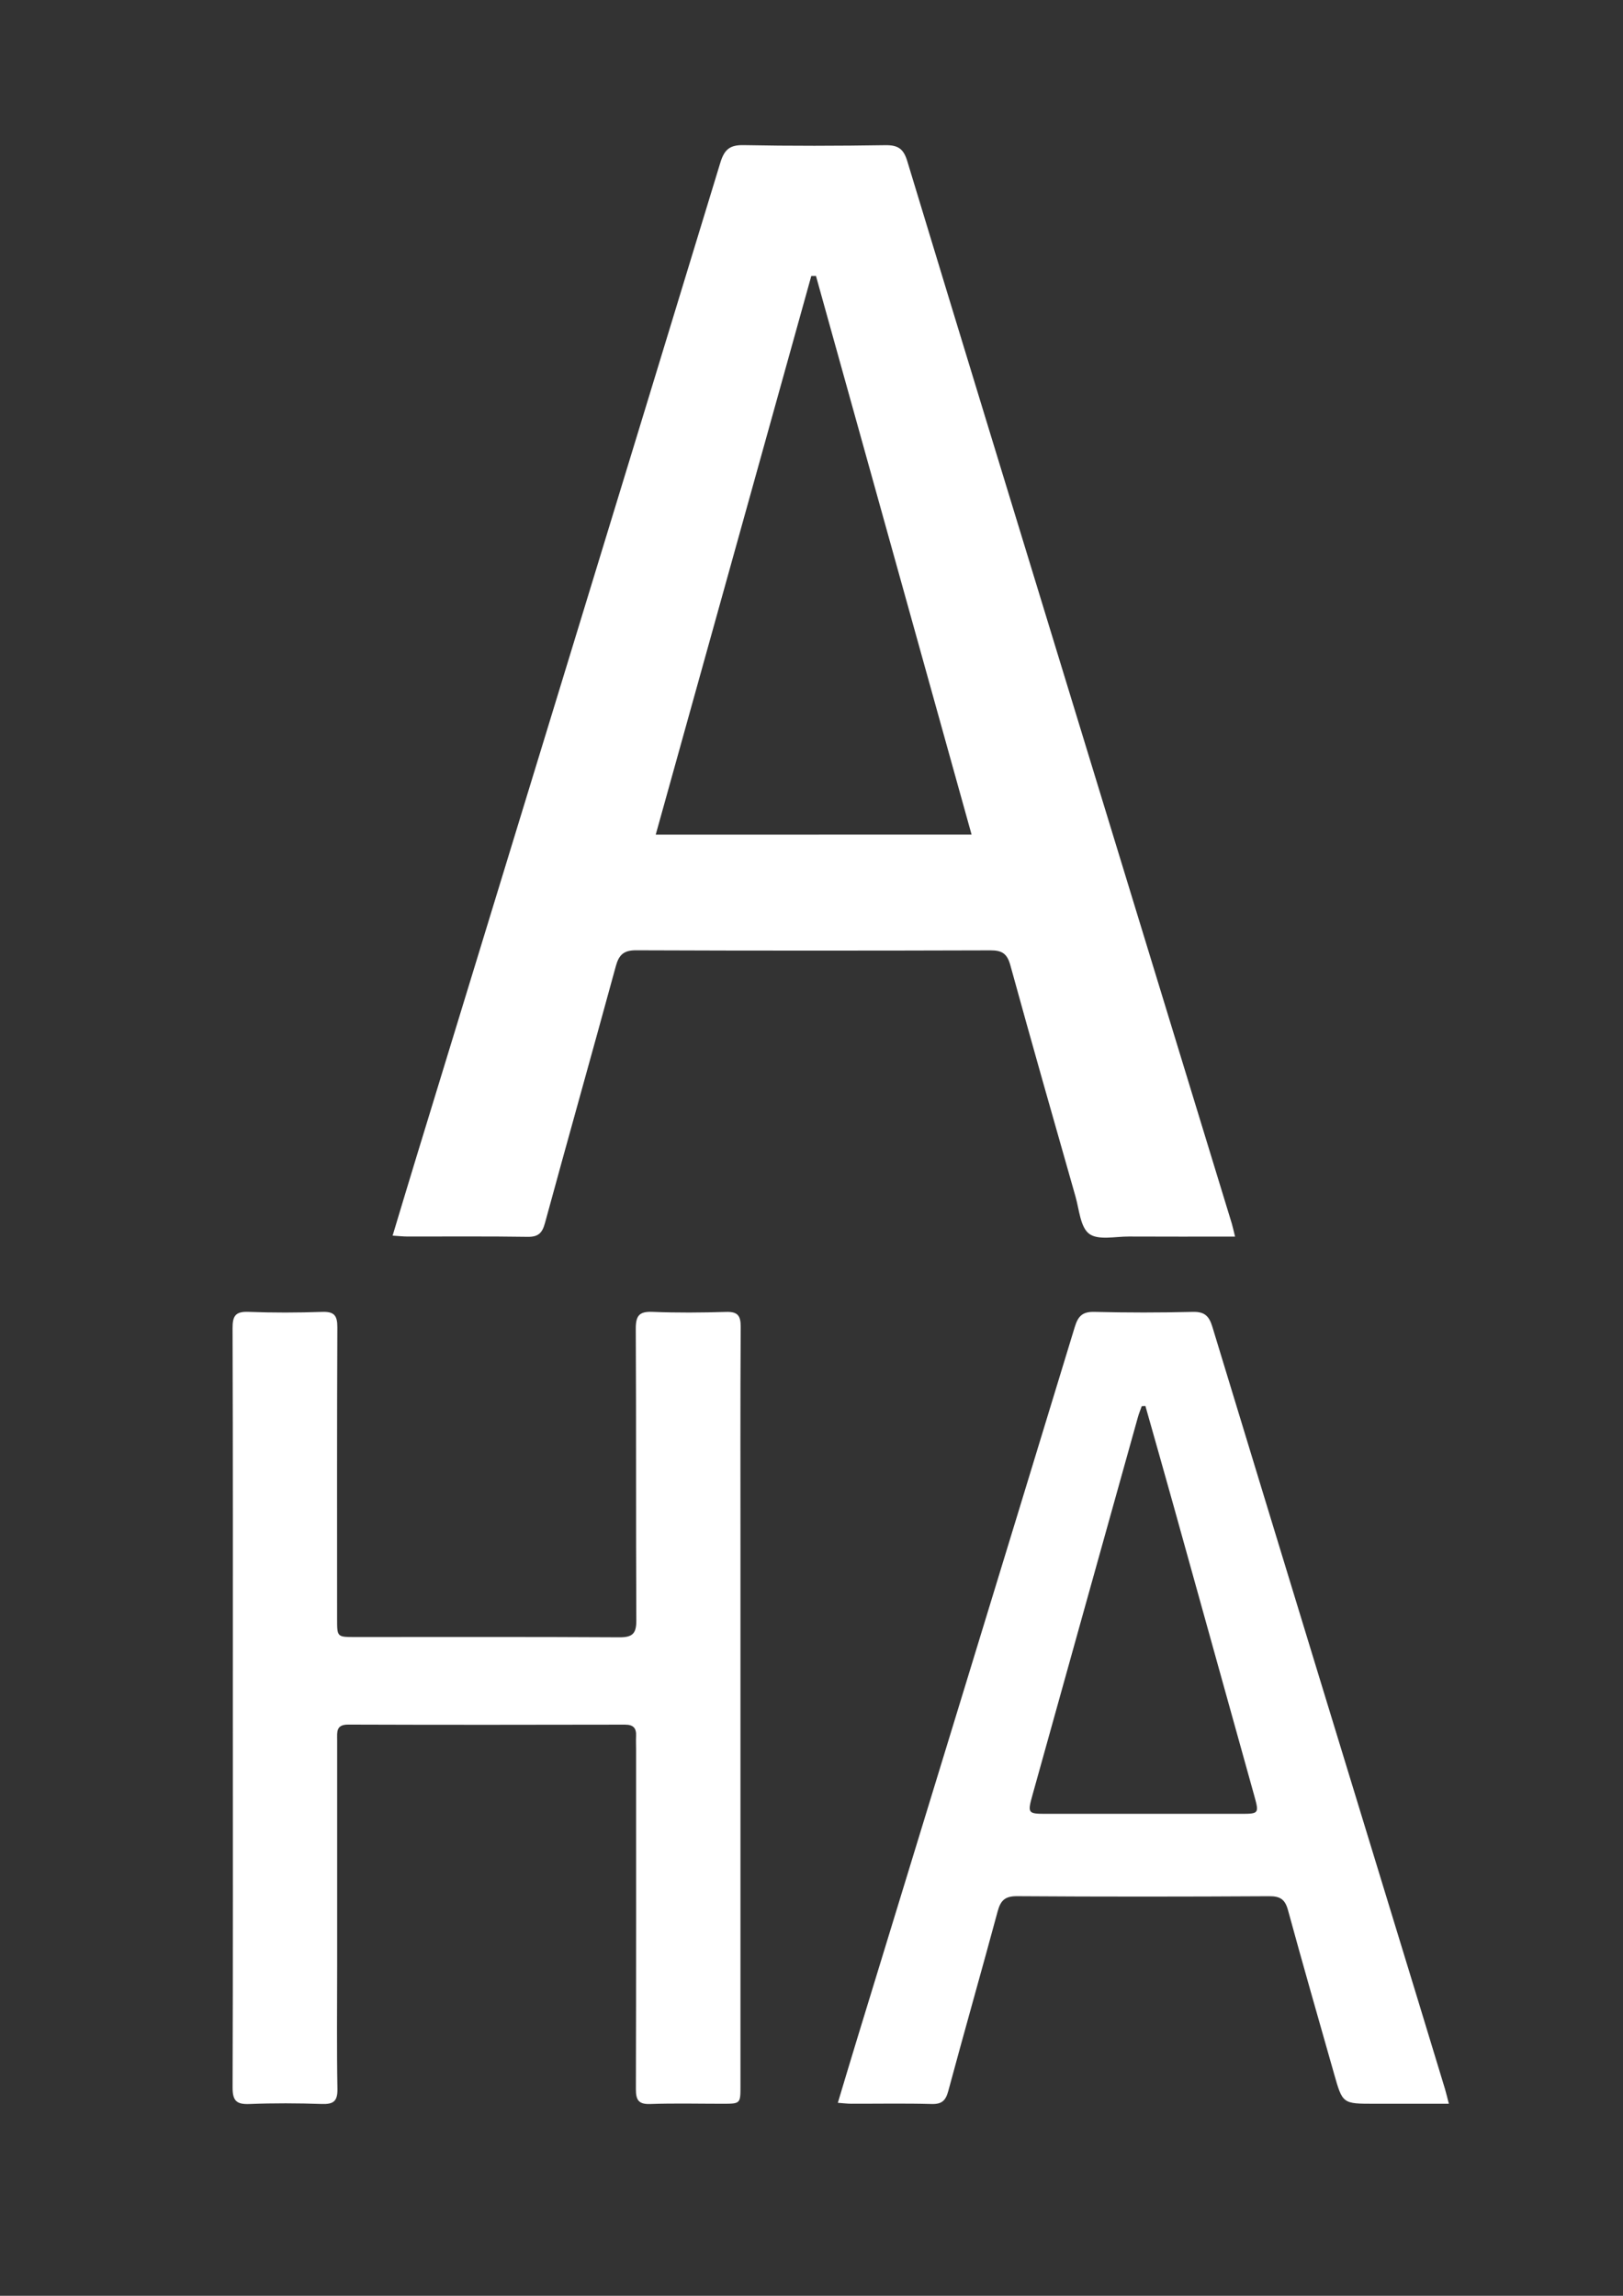 <?xml version="1.0" encoding="utf-8"?>
<!-- Generator: Adobe Illustrator 27.0.0, SVG Export Plug-In . SVG Version: 6.00 Build 0)  -->
<svg version="1.1" id="Layer_1" xmlns="http://www.w3.org/2000/svg" xmlns:xlink="http://www.w3.org/1999/xlink" x="0px" y="0px"
	 viewBox="0 0 595.28 841.89" style="enable-background:new 0 0 595.28 841.89;" xml:space="preserve">
<rect x="0" y="0" width="595.28" height="841.89" fill="#333333" stroke="none"/>
<style type="text/css">
	.st0{fill:#FFFFFF;}
</style>
<g>
	<path class="st0" d="M452.99,453.47c-13.4,0-26.19,0.05-38.99-0.02c-4.96-0.03-11.24,1.44-14.51-1c-3.25-2.43-3.66-8.86-5.01-13.62
		c-8.06-28.28-16.12-56.56-23.92-84.91c-1.16-4.21-3.05-5.43-7.25-5.42c-43.33,0.13-86.65,0.15-129.98-0.02
		c-4.58-0.02-6.33,1.67-7.47,5.86c-8.57,31.42-17.42,62.76-25.98,94.17c-1.01,3.69-2.45,5.11-6.4,5.05
		c-14.66-0.23-29.33-0.08-43.99-0.11c-1.58,0-3.15-0.18-5.49-0.33c3.09-10.23,5.93-19.72,8.83-29.19
		c37.15-121.39,74.33-242.78,111.35-364.21c1.45-4.75,3.36-6.6,8.52-6.5c17.32,0.34,34.66,0.29,51.99,0.02
		c4.6-0.07,6.69,1.26,8.06,5.79c19.34,63.79,38.88,127.53,58.37,191.27c20.22,66.13,40.46,132.26,60.68,198.4
		C452.21,450.09,452.5,451.5,452.99,453.47z M356.35,306.04c-19.18-68.83-38.13-136.84-57.07-204.84c-0.57,0.01-1.15,0.01-1.72,0.02
		c-18.97,68.12-37.95,136.24-57.05,204.83C279.54,306.04,317.45,306.04,356.35,306.04z"/>
	<path class="st0" d="M85.4,626.53c0-46.5,0.06-92.99-0.1-139.49c-0.02-4.53,1.12-6.15,5.83-5.97c8.99,0.35,18,0.32,26.99,0.01
		c4.46-0.16,5.63,1.32,5.61,5.68c-0.16,35.66-0.09,71.33-0.09,106.99c0,6.55,0.02,6.56,6.54,6.56c32.33,0,64.66-0.09,96.99,0.1
		c4.8,0.03,6.24-1.34,6.22-6.16c-0.18-35.66-0.01-71.33-0.2-106.99c-0.02-4.78,1.26-6.39,6.14-6.19c8.98,0.37,18,0.29,26.99,0.02
		c4.18-0.12,5.37,1.29,5.35,5.42c-0.16,28-0.08,55.99-0.08,83.99c0,64.83,0,129.66,0,194.48c0,6.48-0.01,6.48-6.58,6.49
		c-8.83,0-17.67-0.22-26.49,0.09c-4.32,0.15-5.3-1.46-5.29-5.47c0.12-41.5,0.07-82.99,0.07-124.49c0-1.67-0.08-3.34,0-5
		c0.14-2.91-1.01-4.16-4.08-4.16c-33.83,0.07-67.66,0.1-101.49-0.02c-4.55-0.02-4.07,2.76-4.07,5.61c0,27.66,0,55.33,0,82.99
		c0,15-0.17,30,0.1,44.99c0.08,4.53-1.43,5.68-5.73,5.54c-8.82-0.3-17.67-0.34-26.49,0.01c-4.73,0.19-6.25-1.11-6.23-6.05
		C85.47,719.18,85.4,672.86,85.4,626.53z"/>
	<path class="st0" d="M531.41,771.47c-9.47,0-18.41,0-27.35,0c-11.63,0-11.64,0-14.76-11.01c-5.67-19.98-11.42-39.94-16.89-59.98
		c-1.07-3.94-2.82-5.14-6.89-5.12c-30.83,0.18-61.66,0.2-92.49-0.01c-4.44-0.03-6.03,1.58-7.11,5.56
		c-5.93,21.98-12.18,43.87-18.1,65.85c-0.95,3.51-2.33,4.9-6.1,4.8c-9.83-0.27-19.66-0.08-29.5-0.1c-1.43,0-2.86-0.19-4.92-0.34
		c2.5-8.3,4.8-16.05,7.17-23.77c26.6-86.92,53.25-173.84,79.75-260.79c1.22-3.99,2.87-5.59,7.21-5.48c11.99,0.3,24,0.3,35.99,0
		c4.31-0.11,6.02,1.42,7.24,5.45c24.92,81.91,49.99,163.78,75.02,245.65c3.45,11.29,6.89,22.58,10.31,33.87
		C530.45,767.59,530.81,769.18,531.41,771.47z M420.11,515.59c-0.45,0.02-0.89,0.05-1.34,0.07c-0.48,1.35-1.04,2.68-1.42,4.06
		c-12.91,46.2-25.81,92.4-38.68,138.61c-1.84,6.61-1.65,6.82,5.03,6.82c23.8,0.02,47.61,0.02,71.41,0c6.7,0,6.74-0.13,4.88-6.81
		c-9.93-35.65-19.83-71.3-29.77-106.94C426.89,539.45,423.48,527.52,420.11,515.59z"/>
</g>
</svg>
